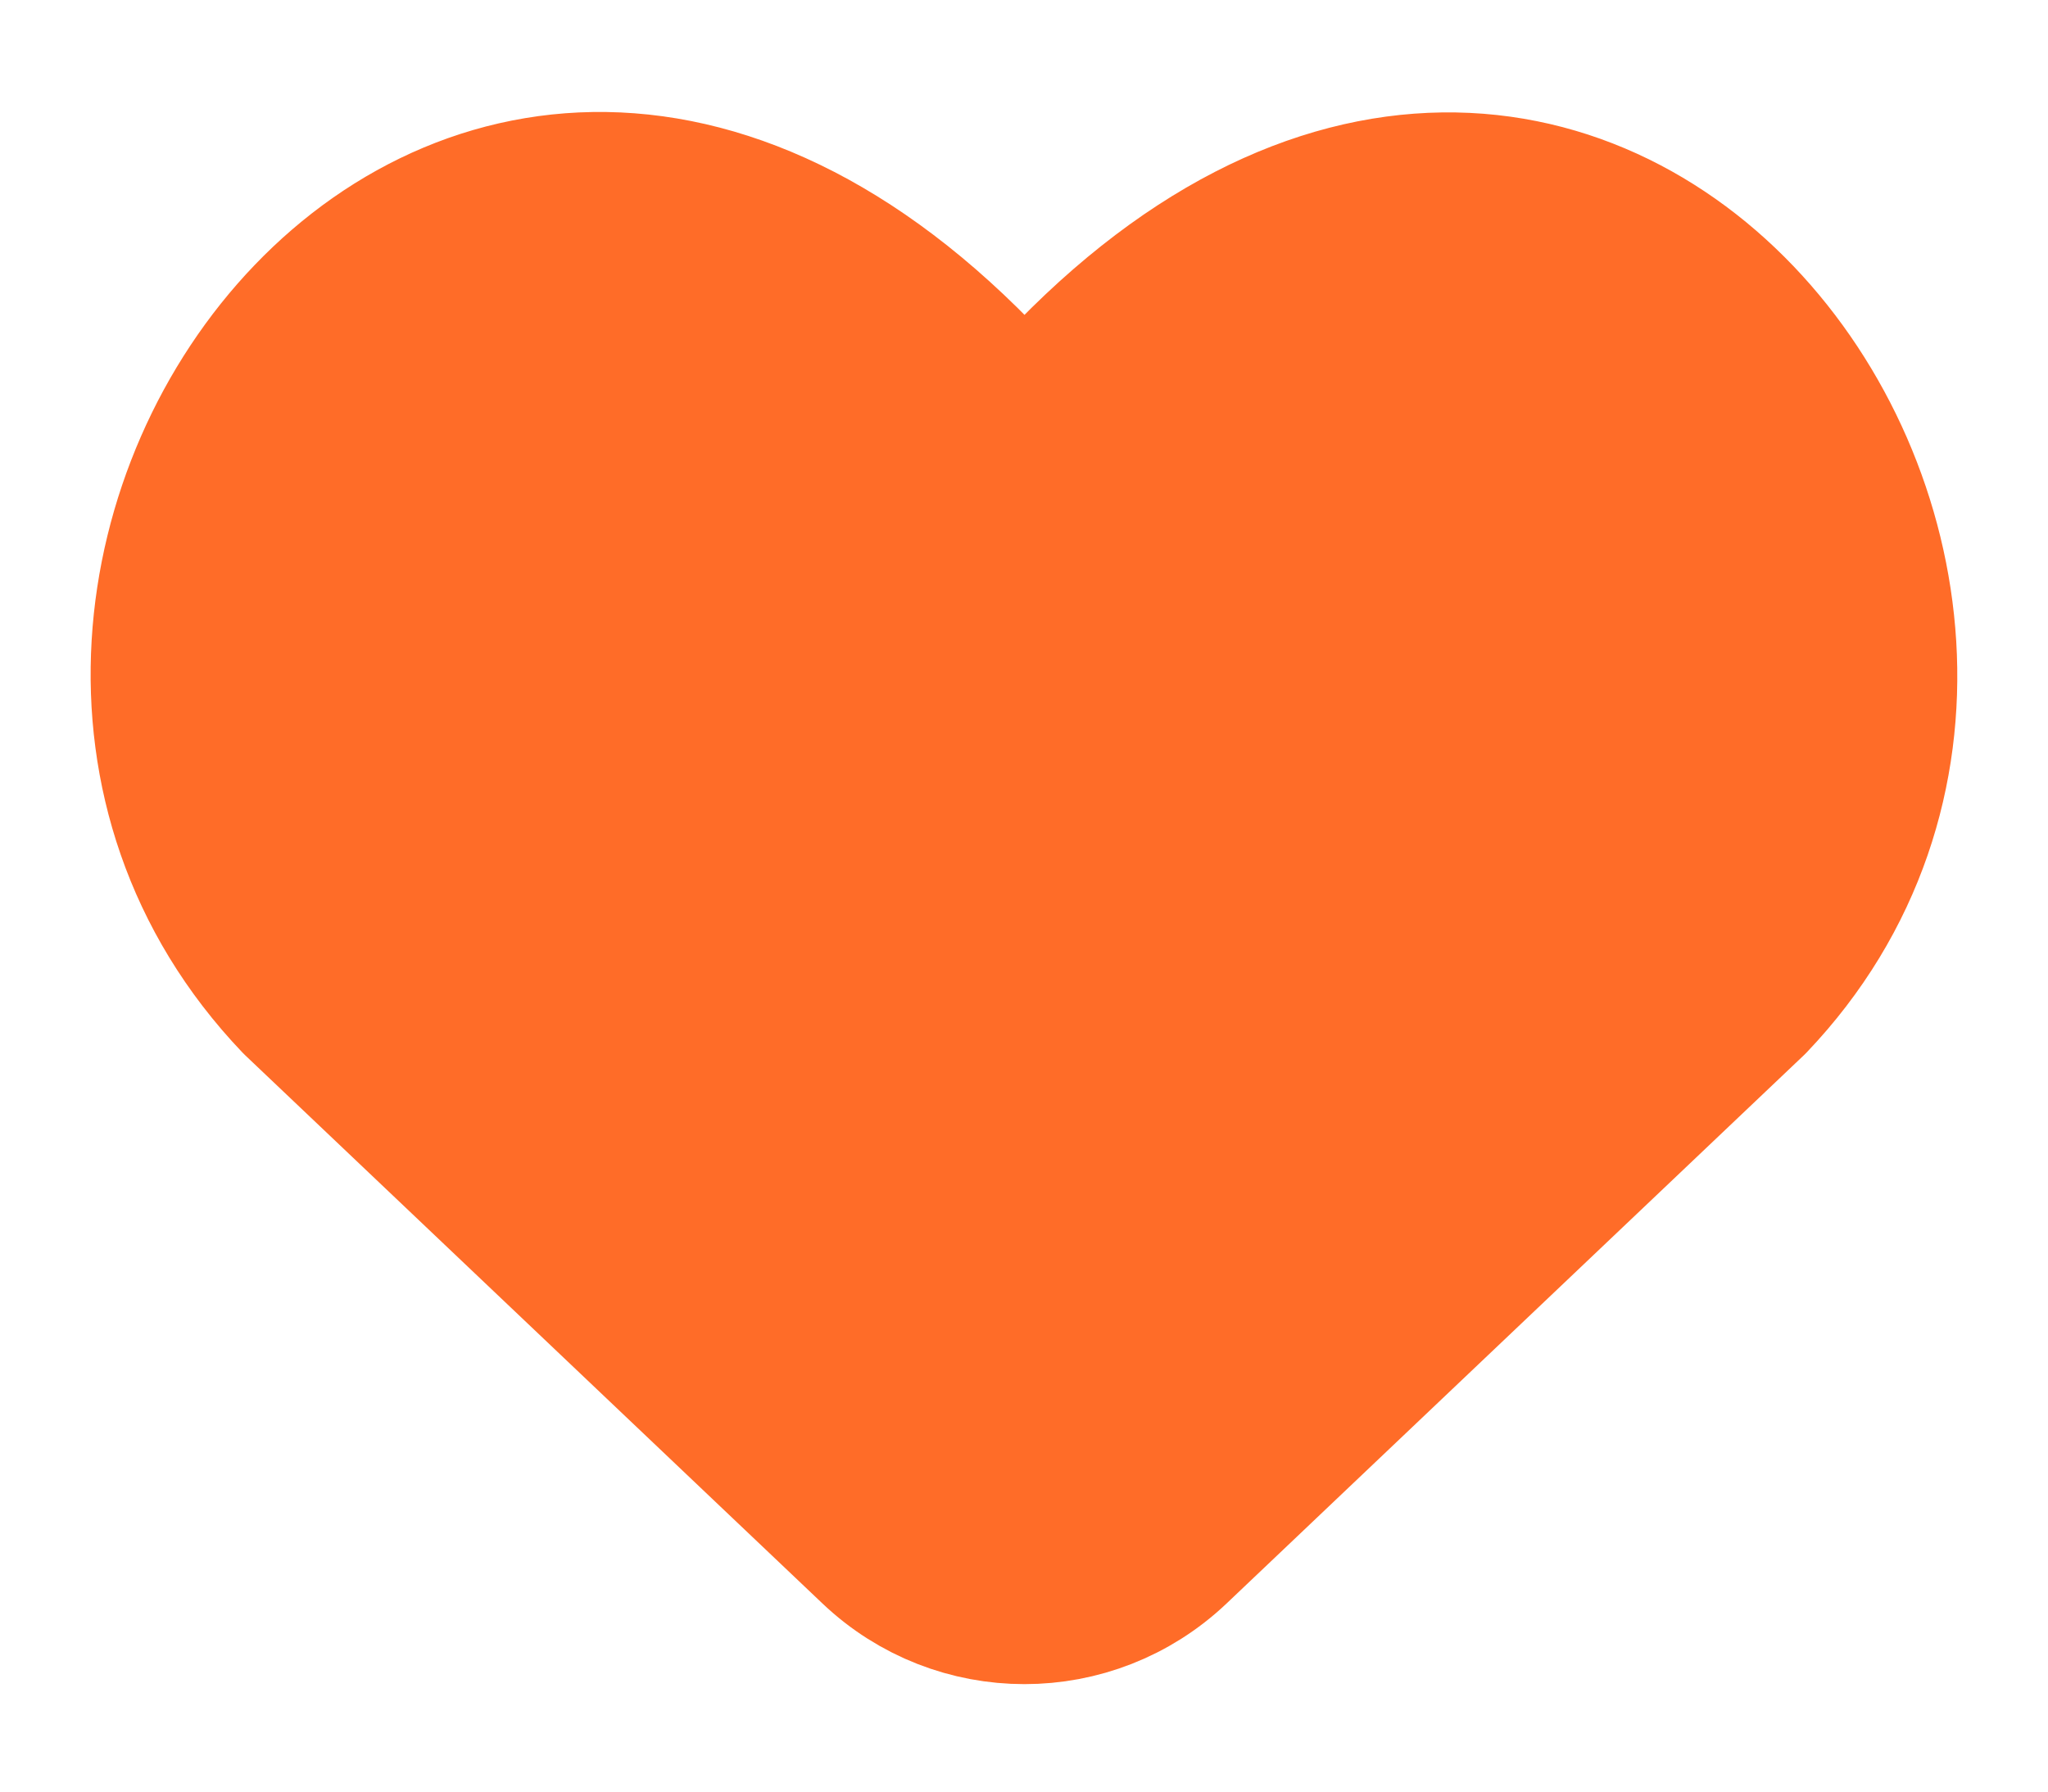 <svg width="16" height="14" viewBox="0 0 16 14" fill="none" xmlns="http://www.w3.org/2000/svg">
<path id="Vector" d="M9.152 12.077C8.508 12.688 7.499 12.688 6.856 12.077L2.346 7.793C-0.73 4.569 3.791 -1.622 8.004 3.386C12.217 -1.622 16.717 4.59 13.662 7.793L9.152 12.077Z" fill="#FF6C28" stroke="#FF6C28" stroke-width="1.25" stroke-linecap="round" stroke-linejoin="round"/>
</svg>
